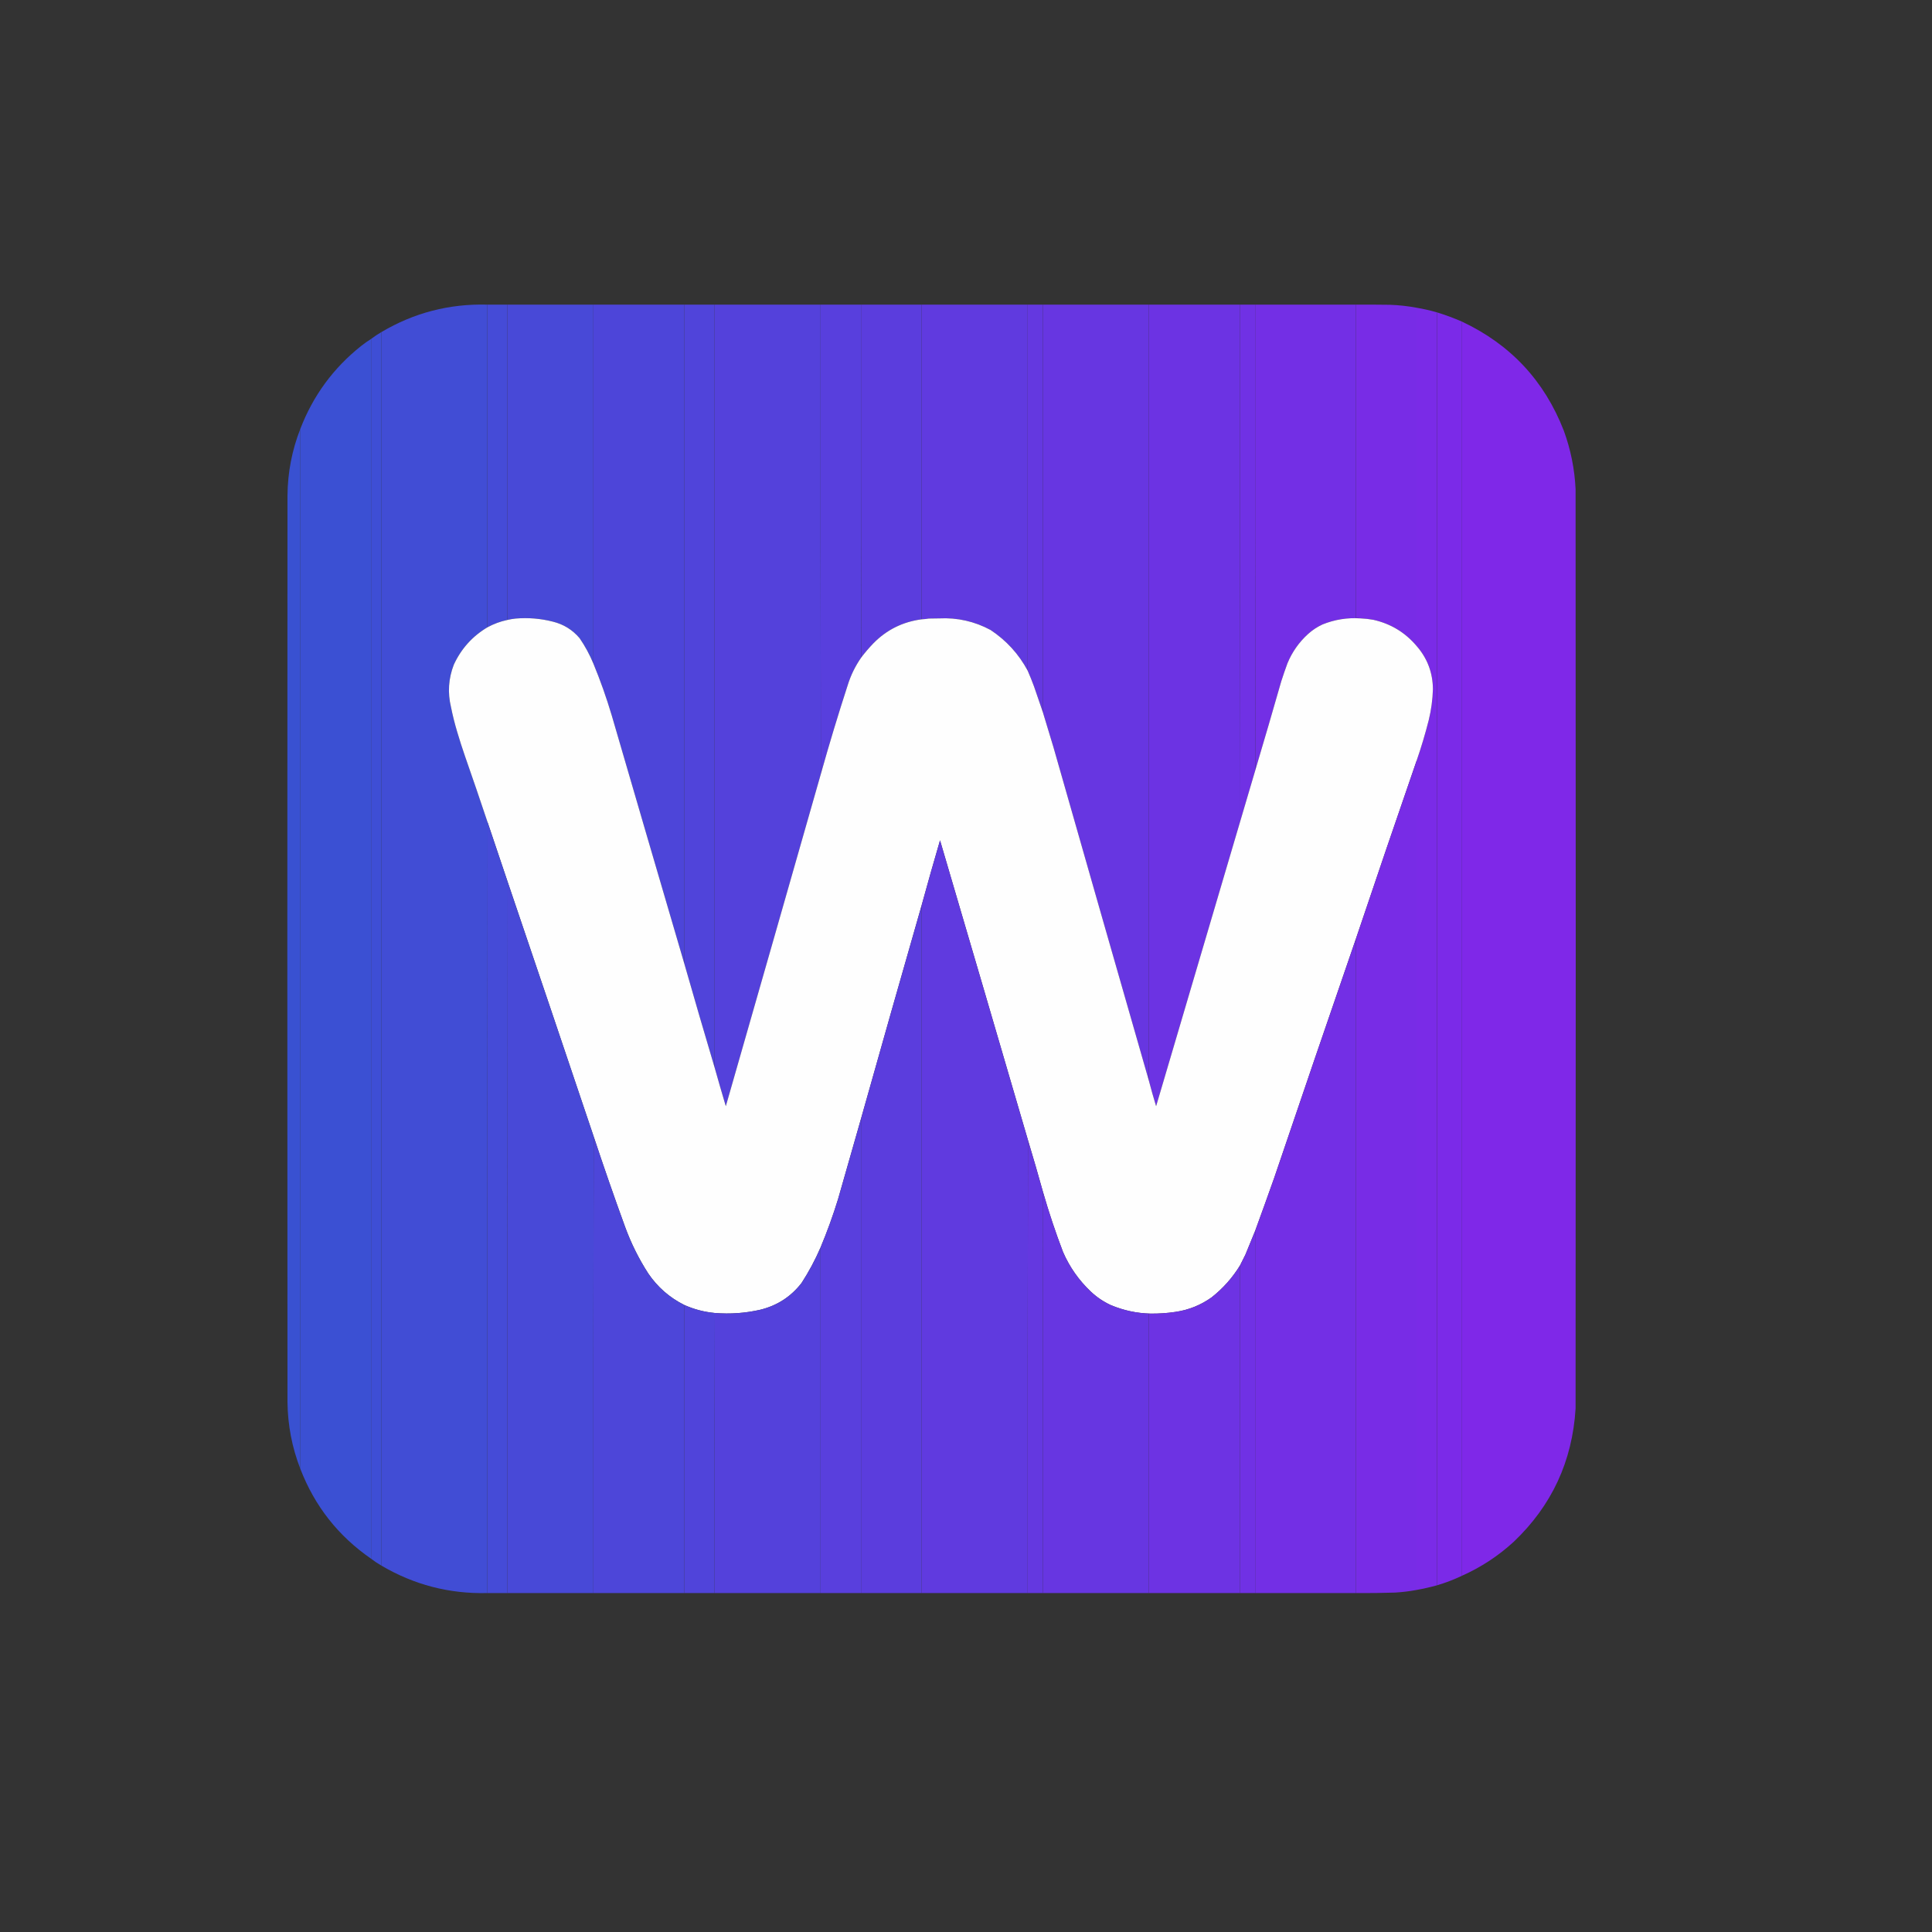 <?xml version="1.0" encoding="UTF-8"?>
<!DOCTYPE svg PUBLIC "-//W3C//DTD SVG 1.1//EN" "http://www.w3.org/Graphics/SVG/1.1/DTD/svg11.dtd">
<svg xmlns="http://www.w3.org/2000/svg" version="1.1" width="6250px" height="6250px" style="shape-rendering:geometricPrecision; text-rendering:geometricPrecision; image-rendering:optimizeQuality; fill-rule:evenodd; clip-rule:evenodd" xmlns:xlink="http://www.w3.org/1999/xlink">
<rect width="100%" height="100%" fill="#333333" stroke="none"/>
<g><path style="opacity:1" fill="#414dd5" d="M 1576.5,985.5 C 1576.5,1333.5 1576.5,1681.5 1576.5,2029.5C 1527.86,2058.64 1491.7,2098.97 1468,2150.5C 1450.78,2195.15 1447.78,2240.82 1459,2287.5C 1464.41,2314.49 1471.08,2341.16 1479,2367.5C 1486.75,2393.68 1495.09,2419.68 1504,2445.5C 1529,2516.99 1553.5,2588.66 1577.5,2660.5C 1576.5,3491.33 1576.17,4322.33 1576.5,5153.5C 1453.49,5156.5 1339.16,5126.83 1233.5,5064.5C 1233.5,3734.5 1233.5,2404.5 1233.5,1074.5C 1339.08,1011.85 1453.41,982.188 1576.5,985.5 Z"/></g>
<g><path style="opacity:1" fill="#454bd7" d="M 1576.5,985.5 C 1598.17,985.5 1619.83,985.5 1641.5,985.5C 1641.5,1325.5 1641.5,1665.5 1641.5,2005.5C 1618.62,2010.35 1596.96,2018.35 1576.5,2029.5C 1576.5,1681.5 1576.5,1333.5 1576.5,985.5 Z"/></g>
<g><path style="opacity:1" fill="#4849d7" d="M 1641.5,985.5 C 1734.17,985.5 1826.83,985.5 1919.5,985.5C 1919.5,1372.5 1919.5,1759.5 1919.5,2146.5C 1907.53,2117.57 1892.7,2090.23 1875,2064.5C 1852.04,2037.42 1823.21,2019.59 1788.5,2011C 1749.1,2000.96 1709.1,1997.63 1668.5,2001C 1659.38,2001.9 1650.38,2003.4 1641.5,2005.5C 1641.5,1665.5 1641.5,1325.5 1641.5,985.5 Z"/></g>
<g><path style="opacity:1" fill="#4d45d9" d="M 1919.5,985.5 C 2017.5,985.5 2115.5,985.5 2213.5,985.5C 2213.5,1695.83 2213.5,2406.17 2213.5,3116.5C 2135.07,2849.37 2056.91,2582.03 1979,2314.5C 1962.02,2257.39 1942.19,2201.39 1919.5,2146.5C 1919.5,1759.5 1919.5,1372.5 1919.5,985.5 Z"/></g>
<g><path style="opacity:1" fill="#5044da" d="M 2213.5,985.5 C 2246.17,985.5 2278.83,985.5 2311.5,985.5C 2311.5,1807.83 2311.5,2630.17 2311.5,3452.5C 2278.26,3340.77 2245.59,3228.77 2213.5,3116.5C 2213.5,2406.17 2213.5,1695.83 2213.5,985.5 Z"/></g>
<g><path style="opacity:1" fill="#5441db" d="M 2311.5,985.5 C 2425.83,985.5 2540.17,985.5 2654.5,985.5C 2654.17,1491.67 2654.5,1997.67 2655.5,2503.5C 2553.58,2860.75 2451.08,3219.09 2348,3578.5C 2335.52,3536.57 2323.35,3494.57 2311.5,3452.5C 2311.5,2630.17 2311.5,1807.83 2311.5,985.5 Z"/></g>
<g><path style="opacity:1" fill="#583fdd" d="M 2654.5,985.5 C 2698.17,985.5 2741.83,985.5 2785.5,985.5C 2785.17,1366 2785.5,1746.33 2786.5,2126.5C 2766.92,2154.33 2752.09,2184.66 2742,2217.5C 2711.21,2312.27 2682.38,2407.61 2655.5,2503.5C 2654.5,1997.67 2654.17,1491.67 2654.5,985.5 Z"/></g>
<g><path style="opacity:1" fill="#5b3ddd" d="M 2785.5,985.5 C 2850.83,985.5 2916.17,985.5 2981.5,985.5C 2981.5,1324.83 2981.5,1664.17 2981.5,2003.5C 2920.41,2011.54 2868.41,2037.38 2825.5,2081C 2811.54,2095.45 2798.54,2110.62 2786.5,2126.5C 2785.5,1746.33 2785.17,1366 2785.5,985.5 Z"/></g>
<g><path style="opacity:1" fill="#603adf" d="M 2981.5,985.5 C 3095.83,985.5 3210.17,985.5 3324.5,985.5C 3324.5,1380.17 3324.5,1774.83 3324.5,2169.5C 3295.61,2115.76 3255.61,2071.93 3204.5,2038C 3152.57,2010.08 3097.07,1997.58 3038,2000.5C 3026.83,2000.67 3015.67,2000.83 3004.5,2001C 2996.88,2002.31 2989.21,2003.14 2981.5,2003.5C 2981.5,1664.17 2981.5,1324.83 2981.5,985.5 Z"/></g>
<g><path style="opacity:1" fill="#6438e0" d="M 3324.5,985.5 C 3340.83,985.5 3357.17,985.5 3373.5,985.5C 3373.5,1424.83 3373.5,1864.17 3373.5,2303.5C 3363.93,2275.96 3354.43,2248.29 3345,2220.5C 3338.65,2203.28 3331.82,2186.28 3324.5,2169.5C 3324.5,1774.83 3324.5,1380.17 3324.5,985.5 Z"/></g>
<g><path style="opacity:1" fill="#6736e1" d="M 3373.5,985.5 C 3487.83,985.5 3602.17,985.5 3716.5,985.5C 3716.5,1822.17 3716.5,2658.83 3716.5,3495.5C 3613.37,3136.41 3510.54,2777.08 3408,2417.5C 3396.39,2379.51 3384.89,2341.51 3373.5,2303.5C 3373.5,1864.17 3373.5,1424.83 3373.5,985.5 Z"/></g>
<g><path style="opacity:1" fill="#6c33e3" d="M 3716.5,985.5 C 3814.83,985.5 3913.17,985.5 4011.5,985.5C 4011.17,1542.33 4011.5,2099 4012.5,2655.5C 3921.54,2963.21 3830.7,3270.88 3740,3578.5C 3731.6,3551.02 3723.76,3523.35 3716.5,3495.5C 3716.5,2658.83 3716.5,1822.17 3716.5,985.5 Z"/></g>
<g><path style="opacity:1" fill="#7031e4" d="M 4011.5,985.5 C 4027.83,985.5 4044.17,985.5 4060.5,985.5C 4060.17,1487 4060.5,1988.33 4061.5,2489.5C 4045.17,2544.82 4028.84,2600.15 4012.5,2655.5C 4011.5,2099 4011.17,1542.33 4011.5,985.5 Z"/></g>
<g><path style="opacity:1" fill="#732fe5" d="M 4060.5,985.5 C 4169.17,985.5 4277.83,985.5 4386.5,985.5C 4386.5,1323.5 4386.5,1661.5 4386.5,1999.5C 4391.69,1999.18 4396.69,1999.51 4401.5,2000.5C 4358.92,1997.57 4317.92,2004.07 4278.5,2020C 4261.21,2027.98 4245.54,2038.31 4231.5,2051C 4202.31,2077.54 4180.14,2109.04 4165,2145.5C 4157.95,2164.66 4151.28,2184 4145,2203.5C 4117.66,2299.01 4089.83,2394.35 4061.5,2489.5C 4060.5,1988.33 4060.17,1487 4060.5,985.5 Z"/></g>
<g><path style="opacity:1" fill="#782ce6" d="M 4386.5,985.5 C 4422.83,985.333 4459.17,985.5 4495.5,986C 4524.79,986.94 4553.79,990.107 4582.5,995.5C 4582.5,1360.17 4582.5,1724.83 4582.5,2089.5C 4545.41,2045.78 4498.75,2017.61 4442.5,2005C 4428.93,2002.58 4415.26,2001.08 4401.5,2000.5C 4396.69,1999.51 4391.69,1999.18 4386.5,1999.5C 4386.5,1661.5 4386.5,1323.5 4386.5,985.5 Z"/></g>
<g><path style="opacity:1" fill="#7a2be7" d="M 4582.5,995.5 C 4604.79,999.239 4626.79,1004.24 4648.5,1010.5C 4648.5,2383.17 4648.5,3755.83 4648.5,5128.5C 4626.74,5134.52 4604.74,5139.52 4582.5,5143.5C 4582.5,4249.5 4582.5,3355.5 4582.5,2461.5C 4597.53,2418.04 4610.7,2374.04 4622,2329.5C 4630,2296.64 4634.5,2263.3 4635.5,2229.5C 4635.08,2176.05 4617.41,2129.38 4582.5,2089.5C 4582.5,1724.83 4582.5,1360.17 4582.5,995.5 Z"/></g>
<g><path style="opacity:1" fill="#7b2ae8" d="M 4648.5,1010.5 C 4676.11,1018.92 4703.11,1028.92 4729.5,1040.5C 4729.5,2392.83 4729.5,3745.17 4729.5,5097.5C 4703.42,5109.98 4676.42,5120.31 4648.5,5128.5C 4648.5,3755.83 4648.5,2383.17 4648.5,1010.5 Z"/></g>
<g><path style="opacity:0.999" fill="#7f28e8" d="M 4729.5,1040.5 C 4886.4,1114.24 4996.24,1231.9 5059,1393.5C 5081.28,1454.55 5093.94,1517.55 5097,1582.5C 5097.17,2078.17 5097.33,2573.83 5097.5,3069.5C 5097.33,3565.17 5097.17,4060.83 5097,4556.5C 5086.62,4727.14 5019.79,4870.97 4896.5,4988C 4846.86,5033.5 4791.19,5070 4729.5,5097.5C 4729.5,3745.17 4729.5,2392.83 4729.5,1040.5 Z"/></g>
<g><path style="opacity:1" fill="#3e4ed5" d="M 1233.5,1074.5 C 1233.5,2404.5 1233.5,3734.5 1233.5,5064.5C 1221.95,5057.9 1210.95,5050.56 1200.5,5042.5C 1200.5,3727.17 1200.5,2411.83 1200.5,1096.5C 1210.95,1088.44 1221.95,1081.1 1233.5,1074.5 Z"/></g>
<g><path style="opacity:1" fill="#3b50d3" d="M 1200.5,1096.5 C 1200.5,2411.83 1200.5,3727.17 1200.5,5042.5C 1094.3,4969.15 1017.97,4872.15 971.5,4751.5C 971.5,3630.17 971.5,2508.83 971.5,1387.5C 1012.76,1280.08 1078.43,1190.58 1168.5,1119C 1178.79,1110.87 1189.45,1103.37 1200.5,1096.5 Z"/></g>
<g><path style="opacity:0.982" fill="#3952d3" d="M 971.5,1387.5 C 971.5,2508.83 971.5,3630.17 971.5,4751.5C 944.77,4682.48 930.937,4610.81 930,4536.5C 929.833,4047.5 929.667,3558.5 929.5,3069.5C 929.667,2580.5 929.833,2091.5 930,1602.5C 930.721,1528.15 944.554,1456.48 971.5,1387.5 Z"/></g>
<g><path style="opacity:1" fill="#fefefe" d="M 1919.5,2146.5 C 1942.19,2201.39 1962.02,2257.39 1979,2314.5C 2056.91,2582.03 2135.07,2849.37 2213.5,3116.5C 2245.59,3228.77 2278.26,3340.77 2311.5,3452.5C 2323.35,3494.57 2335.52,3536.57 2348,3578.5C 2451.08,3219.09 2553.58,2860.75 2655.5,2503.5C 2682.38,2407.61 2711.21,2312.27 2742,2217.5C 2752.09,2184.66 2766.92,2154.33 2786.5,2126.5C 2798.54,2110.62 2811.54,2095.45 2825.5,2081C 2868.41,2037.38 2920.41,2011.54 2981.5,2003.5C 2989.21,2003.14 2996.88,2002.31 3004.5,2001C 3015.67,2000.83 3026.83,2000.67 3038,2000.5C 3097.07,1997.58 3152.57,2010.08 3204.5,2038C 3255.61,2071.93 3295.61,2115.76 3324.5,2169.5C 3331.82,2186.28 3338.65,2203.28 3345,2220.5C 3354.43,2248.29 3363.93,2275.96 3373.5,2303.5C 3384.89,2341.51 3396.39,2379.51 3408,2417.5C 3510.54,2777.08 3613.37,3136.41 3716.5,3495.5C 3723.76,3523.35 3731.6,3551.02 3740,3578.5C 3830.7,3270.88 3921.54,2963.21 4012.5,2655.5C 4028.84,2600.15 4045.17,2544.82 4061.5,2489.5C 4089.83,2394.35 4117.66,2299.01 4145,2203.5C 4151.28,2184 4157.95,2164.66 4165,2145.5C 4180.14,2109.04 4202.31,2077.54 4231.5,2051C 4245.54,2038.31 4261.21,2027.98 4278.5,2020C 4317.92,2004.07 4358.92,1997.57 4401.5,2000.5C 4415.26,2001.08 4428.93,2002.58 4442.5,2005C 4498.75,2017.61 4545.41,2045.78 4582.5,2089.5C 4617.41,2129.38 4635.08,2176.05 4635.5,2229.5C 4634.5,2263.3 4630,2296.64 4622,2329.5C 4610.7,2374.04 4597.53,2418.04 4582.5,2461.5C 4516.39,2652.82 4451.06,2844.49 4386.5,3036.5C 4297.67,3294.16 4209.5,3552.16 4122,3810.5C 4101.79,3867.64 4081.29,3924.64 4060.5,3981.5C 4050.12,4007.11 4039.62,4032.77 4029,4058.5C 4023.31,4070.32 4017.48,4081.99 4011.5,4093.5C 3987.15,4133.36 3956.49,4167.86 3919.5,4197C 3884.4,4222.04 3845.4,4237.71 3802.5,4244C 3775.65,4248.02 3748.65,4249.85 3721.5,4249.5C 3677.2,4248.39 3634.54,4239.22 3593.5,4222C 3569.37,4210.86 3547.71,4196.19 3528.5,4178C 3490.08,4141.57 3460.24,4099.07 3439,4050.5C 3414.79,3987.03 3393.29,3922.7 3374.5,3857.5C 3358.78,3801.01 3342.45,3744.67 3325.5,3688.5C 3230.99,3365.12 3136.15,3041.78 3041,2718.5C 3020.53,2788.38 3000.7,2858.38 2981.5,2928.5C 2915.58,3158.28 2850.24,3388.28 2785.5,3618.5C 2760.75,3705.38 2735.91,3792.38 2711,3879.5C 2694.68,3932.46 2675.84,3984.46 2654.5,4035.5C 2637.22,4075.6 2616.72,4113.93 2593,4150.5C 2558.75,4194.74 2514.25,4223.57 2459.5,4237C 2411.07,4248.09 2362.07,4251.59 2312.5,4247.5C 2278.15,4244.33 2245.15,4235.66 2213.5,4221.5C 2165.86,4197.71 2127.03,4163.71 2097,4119.5C 2066.45,4072.07 2041.45,4021.74 2022,3968.5C 1986.75,3871.66 1952.91,3774.33 1920.5,3676.5C 1828.23,3402.01 1735.56,3127.68 1642.5,2853.5C 1621.03,2789.09 1599.36,2724.75 1577.5,2660.5C 1553.5,2588.66 1529,2516.99 1504,2445.5C 1495.09,2419.68 1486.75,2393.68 1479,2367.5C 1471.08,2341.16 1464.41,2314.49 1459,2287.5C 1447.78,2240.82 1450.78,2195.15 1468,2150.5C 1491.7,2098.97 1527.86,2058.64 1576.5,2029.5C 1596.96,2018.35 1618.62,2010.35 1641.5,2005.5C 1650.38,2003.4 1659.38,2001.9 1668.5,2001C 1709.1,1997.63 1749.1,2000.96 1788.5,2011C 1823.21,2019.59 1852.04,2037.42 1875,2064.5C 1892.7,2090.23 1907.53,2117.57 1919.5,2146.5 Z"/></g>
<g><path style="opacity:1" fill="#782ce6" d="M 4582.5,2461.5 C 4582.5,3355.5 4582.5,4249.5 4582.5,5143.5C 4559.37,5147.81 4536.03,5150.64 4512.5,5152C 4470.51,5153.37 4428.51,5153.87 4386.5,5153.5C 4386.5,4447.83 4386.5,3742.17 4386.5,3036.5C 4451.06,2844.49 4516.39,2652.82 4582.5,2461.5 Z"/></g>
<g><path style="opacity:1" fill="#454bd7" d="M 1577.5,2660.5 C 1599.36,2724.75 1621.03,2789.09 1642.5,2853.5C 1641.5,3620 1641.17,4386.67 1641.5,5153.5C 1619.83,5153.5 1598.17,5153.5 1576.5,5153.5C 1576.17,4322.33 1576.5,3491.33 1577.5,2660.5 Z"/></g>
<g><path style="opacity:1" fill="#603adf" d="M 3325.5,3688.5 C 3324.5,4176.67 3324.17,4665 3324.5,5153.5C 3210.17,5153.5 3095.83,5153.5 2981.5,5153.5C 2981.5,4411.83 2981.5,3670.17 2981.5,2928.5C 3000.7,2858.38 3020.53,2788.38 3041,2718.5C 3136.15,3041.78 3230.99,3365.12 3325.5,3688.5 Z"/></g>
<g><path style="opacity:1" fill="#4849d7" d="M 1642.5,2853.5 C 1735.56,3127.68 1828.23,3402.01 1920.5,3676.5C 1919.5,4168.67 1919.17,4661 1919.5,5153.5C 1826.83,5153.5 1734.17,5153.5 1641.5,5153.5C 1641.17,4386.67 1641.5,3620 1642.5,2853.5 Z"/></g>
<g><path style="opacity:1" fill="#5b3ddd" d="M 2981.5,2928.5 C 2981.5,3670.17 2981.5,4411.83 2981.5,5153.5C 2916.17,5153.5 2850.83,5153.5 2785.5,5153.5C 2785.5,4641.83 2785.5,4130.17 2785.5,3618.5C 2850.24,3388.28 2915.58,3158.28 2981.5,2928.5 Z"/></g>
<g><path style="opacity:1" fill="#732fe5" d="M 4386.5,3036.5 C 4386.5,3742.17 4386.5,4447.83 4386.5,5153.5C 4277.83,5153.5 4169.17,5153.5 4060.5,5153.5C 4060.5,4762.83 4060.5,4372.17 4060.5,3981.5C 4081.29,3924.64 4101.79,3867.64 4122,3810.5C 4209.5,3552.16 4297.67,3294.16 4386.5,3036.5 Z"/></g>
<g><path style="opacity:1" fill="#593fdd" d="M 2785.5,3618.5 C 2785.5,4130.17 2785.5,4641.83 2785.5,5153.5C 2741.83,5153.5 2698.17,5153.5 2654.5,5153.5C 2654.5,4780.83 2654.5,4408.17 2654.5,4035.5C 2675.84,3984.46 2694.68,3932.46 2711,3879.5C 2735.91,3792.38 2760.75,3705.38 2785.5,3618.5 Z"/></g>
<g><path style="opacity:1" fill="#4d46d9" d="M 1920.5,3676.5 C 1952.91,3774.33 1986.75,3871.66 2022,3968.5C 2041.45,4021.74 2066.45,4072.07 2097,4119.5C 2127.03,4163.71 2165.86,4197.71 2213.5,4221.5C 2213.5,4532.17 2213.5,4842.83 2213.5,5153.5C 2115.5,5153.5 2017.5,5153.5 1919.5,5153.5C 1919.17,4661 1919.5,4168.67 1920.5,3676.5 Z"/></g>
<g><path style="opacity:1" fill="#6438e0" d="M 3325.5,3688.5 C 3342.45,3744.67 3358.78,3801.01 3374.5,3857.5C 3373.5,4289.33 3373.17,4721.33 3373.5,5153.5C 3357.17,5153.5 3340.83,5153.5 3324.5,5153.5C 3324.17,4665 3324.5,4176.67 3325.5,3688.5 Z"/></g>
<g><path style="opacity:1" fill="#6736e1" d="M 3374.5,3857.5 C 3393.29,3922.7 3414.79,3987.03 3439,4050.5C 3460.24,4099.07 3490.08,4141.57 3528.5,4178C 3547.71,4196.19 3569.37,4210.86 3593.5,4222C 3634.54,4239.22 3677.2,4248.39 3721.5,4249.5C 3719.83,4249.5 3718.17,4249.5 3716.5,4249.5C 3716.5,4550.83 3716.5,4852.17 3716.5,5153.5C 3602.17,5153.5 3487.83,5153.5 3373.5,5153.5C 3373.17,4721.33 3373.5,4289.33 3374.5,3857.5 Z"/></g>
<g><path style="opacity:1" fill="#7031e4" d="M 4060.5,3981.5 C 4060.5,4372.17 4060.5,4762.83 4060.5,5153.5C 4044.17,5153.5 4027.83,5153.5 4011.5,5153.5C 4011.5,4800.17 4011.5,4446.83 4011.5,4093.5C 4017.48,4081.99 4023.31,4070.32 4029,4058.5C 4039.62,4032.77 4050.12,4007.11 4060.5,3981.5 Z"/></g>
<g><path style="opacity:0.999" fill="#5441db" d="M 2654.5,4035.5 C 2654.5,4408.17 2654.5,4780.83 2654.5,5153.5C 2540.17,5153.5 2425.83,5153.5 2311.5,5153.5C 2311.17,4851.33 2311.5,4549.33 2312.5,4247.5C 2362.07,4251.59 2411.07,4248.09 2459.5,4237C 2514.25,4223.57 2558.75,4194.74 2593,4150.5C 2616.72,4113.93 2637.22,4075.6 2654.5,4035.5 Z"/></g>
<g><path style="opacity:0.999" fill="#6d33e3" d="M 4011.5,4093.5 C 4011.5,4446.83 4011.5,4800.17 4011.5,5153.5C 3913.17,5153.5 3814.83,5153.5 3716.5,5153.5C 3716.5,4852.17 3716.5,4550.83 3716.5,4249.5C 3718.17,4249.5 3719.83,4249.5 3721.5,4249.5C 3748.65,4249.85 3775.65,4248.02 3802.5,4244C 3845.4,4237.71 3884.4,4222.04 3919.5,4197C 3956.49,4167.86 3987.15,4133.36 4011.5,4093.5 Z"/></g>
<g><path style="opacity:0.999" fill="#5044da" d="M 2213.5,4221.5 C 2245.15,4235.66 2278.15,4244.33 2312.5,4247.5C 2311.5,4549.33 2311.17,4851.33 2311.5,5153.5C 2278.83,5153.5 2246.17,5153.5 2213.5,5153.5C 2213.5,4842.83 2213.5,4532.17 2213.5,4221.5 Z"/></g>
</svg>
